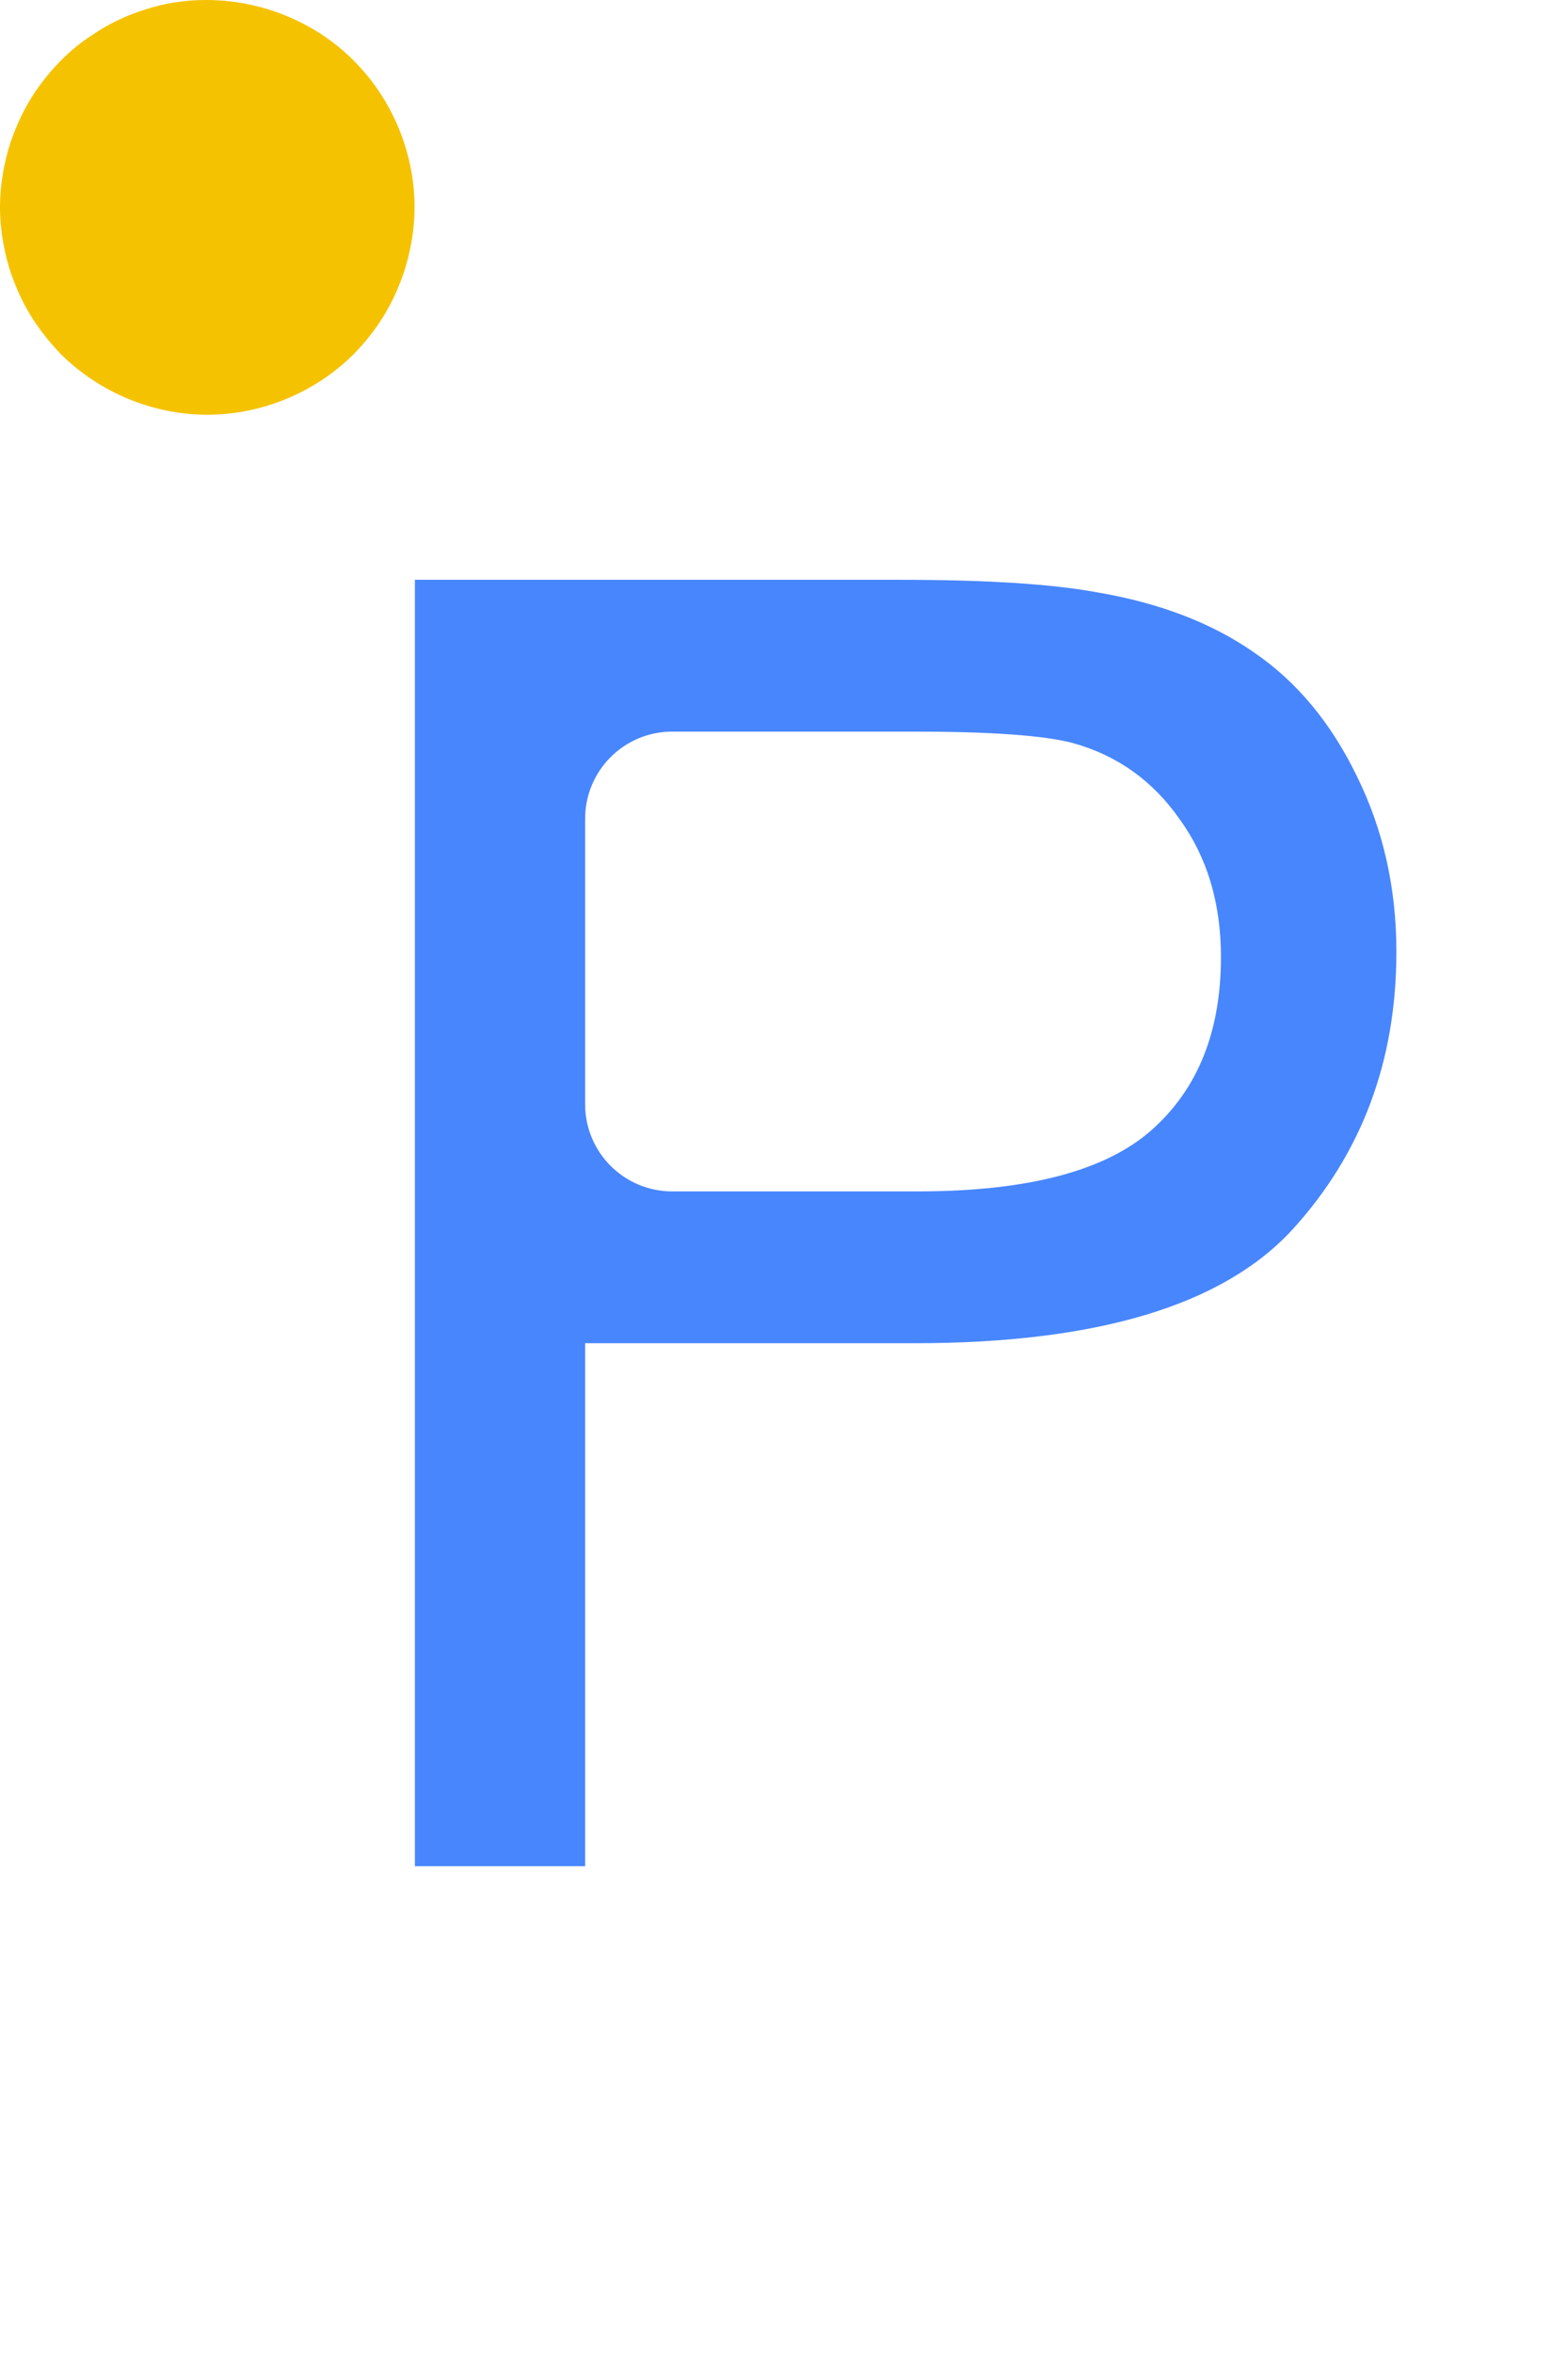 <svg width="18" height="27" viewBox="0 0 18 27" fill="none" xmlns="http://www.w3.org/2000/svg">
<path d="M4.763 21.414V6.653H10.331C11.311 6.653 12.06 6.7 12.577 6.794C13.302 6.915 13.909 7.146 14.399 7.489C14.889 7.824 15.282 8.298 15.577 8.908C15.879 9.519 16.03 10.191 16.03 10.922C16.03 12.177 15.631 13.241 14.832 14.114C14.033 14.98 12.59 15.413 10.502 15.413H6.717V21.414H4.763ZM6.717 12.671C6.717 13.223 7.164 13.671 7.717 13.671H10.533C11.795 13.671 12.691 13.436 13.221 12.966C13.751 12.496 14.016 11.835 14.016 10.983C14.016 10.365 13.859 9.838 13.543 9.402C13.234 8.959 12.825 8.667 12.315 8.526C11.986 8.439 11.378 8.395 10.492 8.395H7.717C7.164 8.395 6.717 8.843 6.717 9.395V12.671Z" fill="#4886FD"/>
<path d="M2.379 4.759C1.754 4.759 1.142 4.504 0.697 4.062C0.588 3.95 0.49 3.827 0.401 3.698C0.316 3.569 0.242 3.433 0.184 3.287C0.123 3.144 0.078 2.995 0.048 2.841C0.017 2.689 0 2.532 0 2.379C0 2.223 0.017 2.067 0.048 1.913C0.078 1.761 0.123 1.611 0.184 1.468C0.242 1.325 0.316 1.186 0.401 1.057C0.49 0.928 0.588 0.806 0.697 0.697C0.806 0.585 0.928 0.486 1.06 0.401C1.186 0.313 1.326 0.241 1.469 0.18C1.615 0.122 1.764 0.075 1.914 0.044C2.689 -0.109 3.511 0.143 4.062 0.697C4.504 1.139 4.759 1.754 4.759 2.379C4.759 2.532 4.742 2.689 4.711 2.841C4.681 2.995 4.636 3.144 4.575 3.287C4.517 3.433 4.443 3.569 4.358 3.698C4.273 3.827 4.171 3.95 4.062 4.062C3.62 4.504 3.005 4.759 2.379 4.759Z" fill="#F5C200"/>
</svg>

